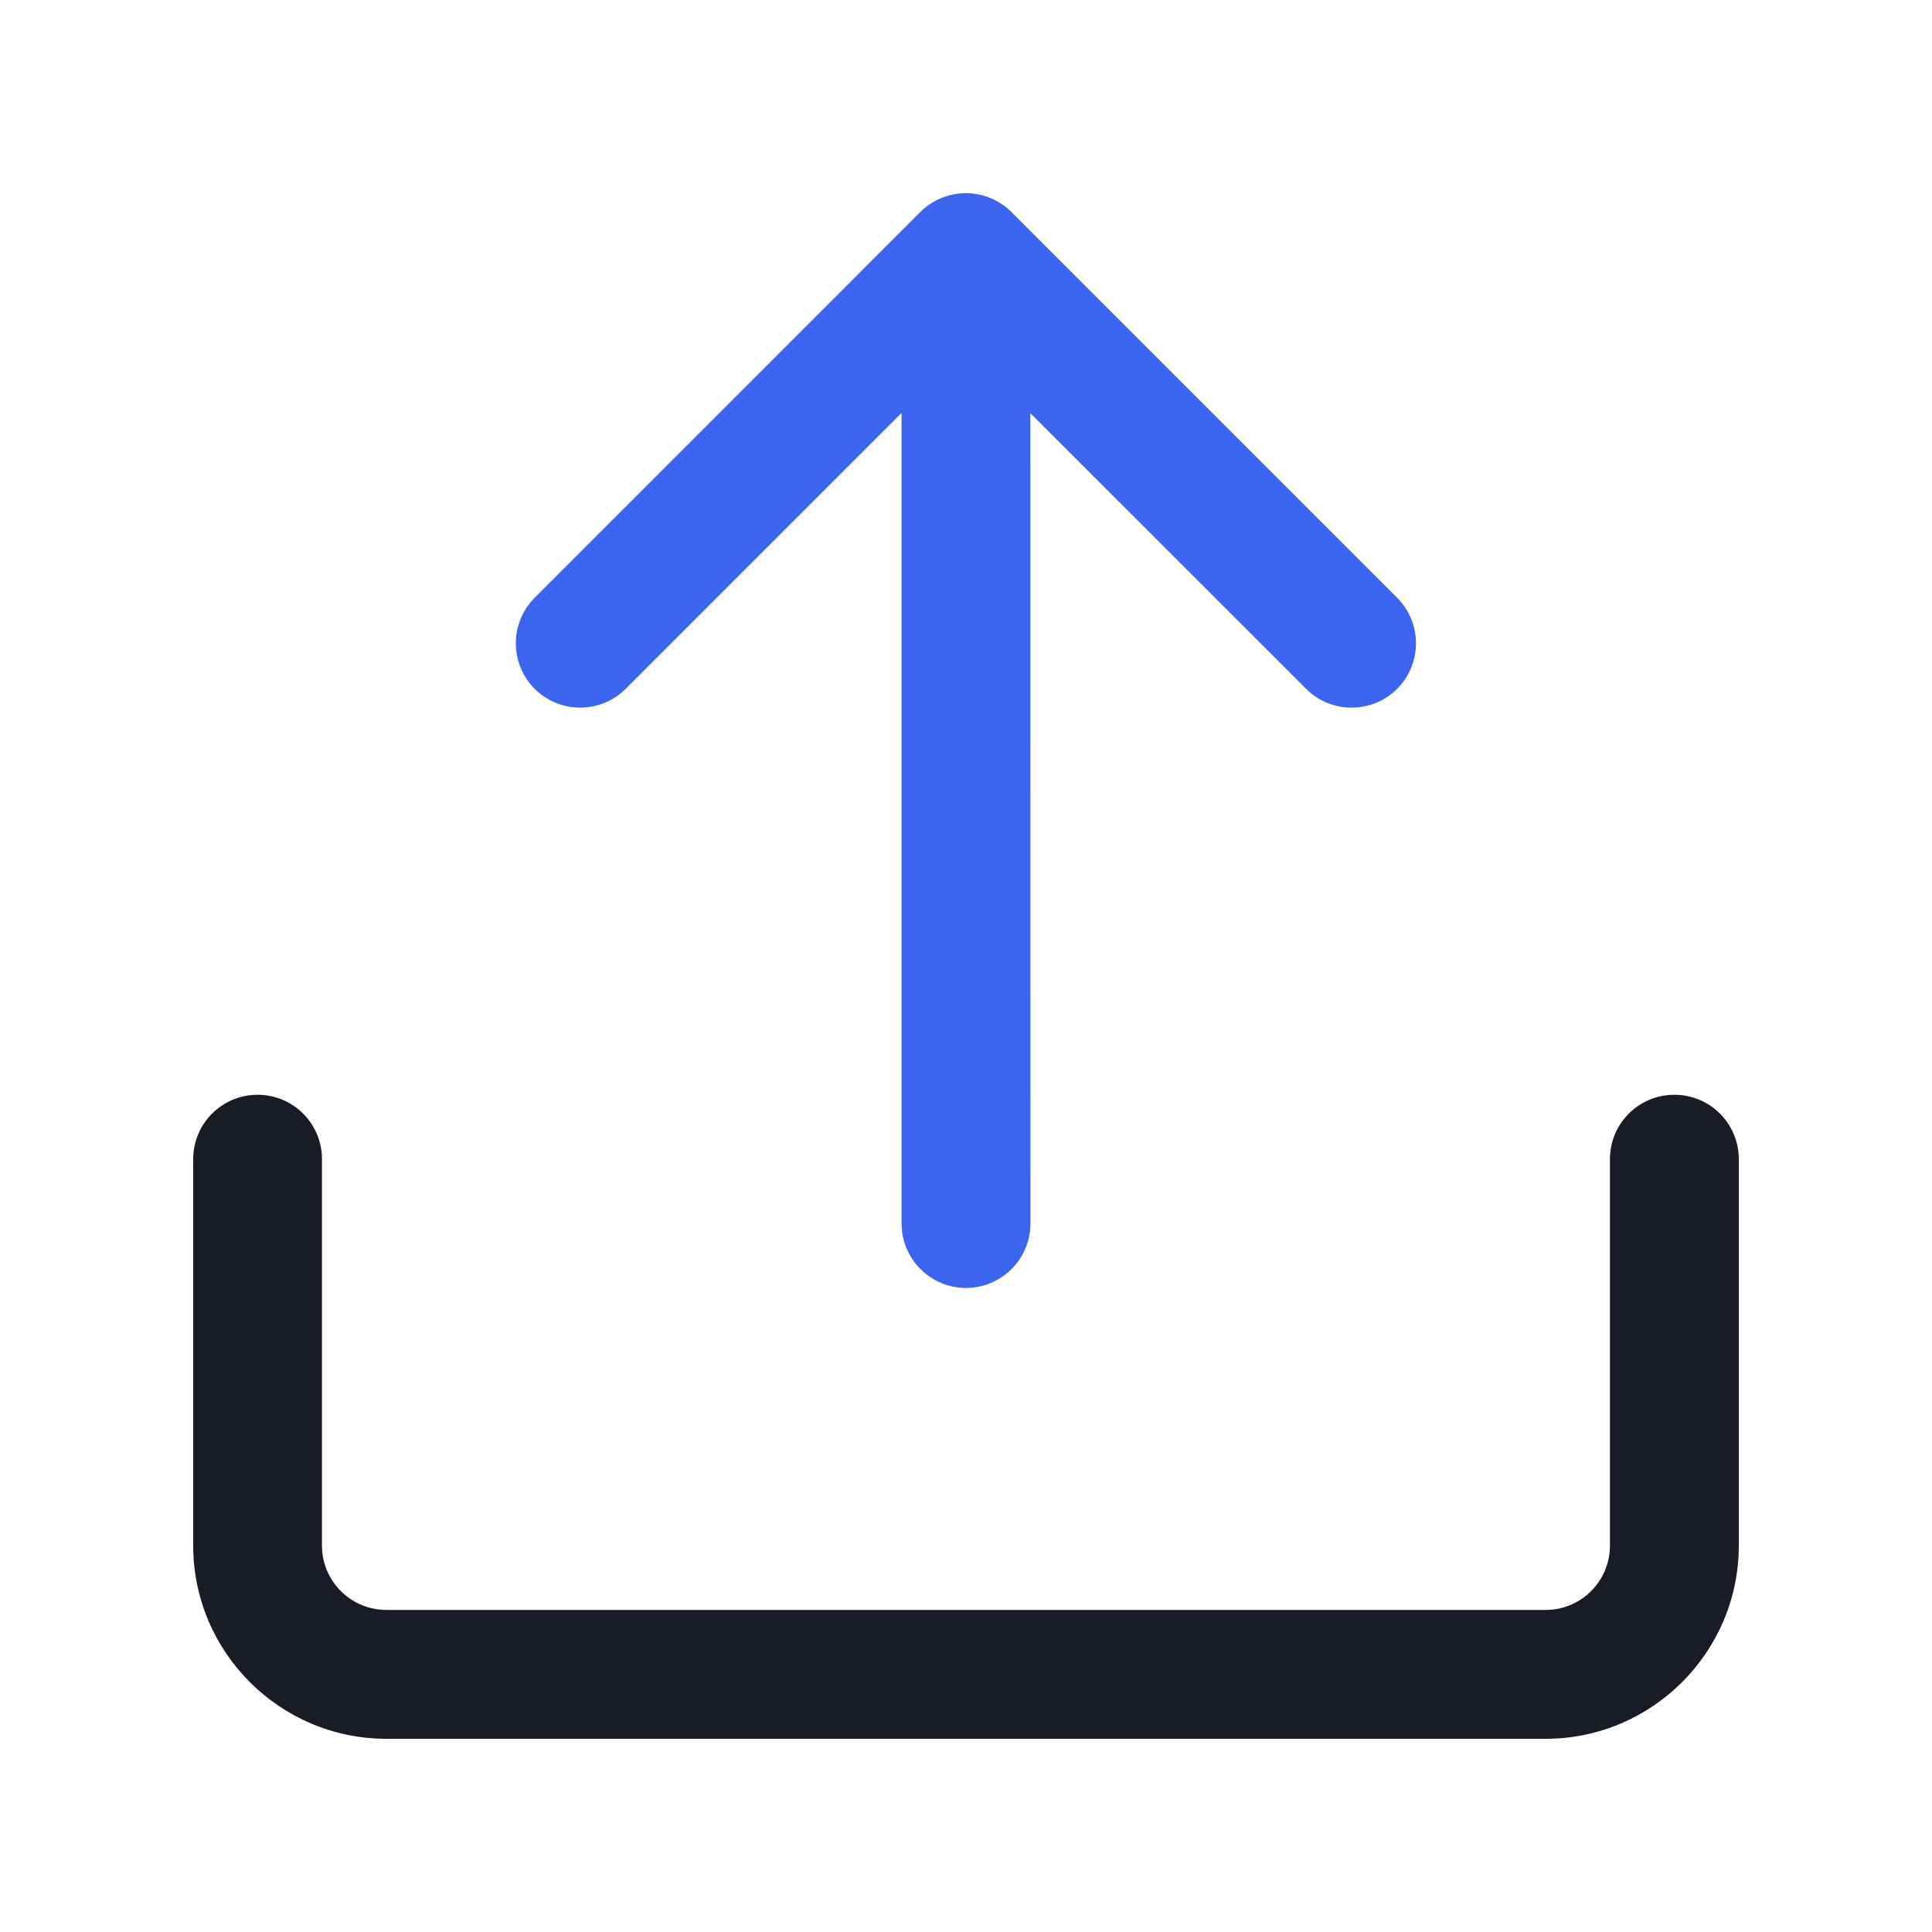 <?xml version="1.0" encoding="UTF-8"?>
<svg width="20px" height="20px" viewBox="0 0 20 20" version="1.1" xmlns="http://www.w3.org/2000/svg" xmlns:xlink="http://www.w3.org/1999/xlink">
    <title>导出</title>
    <g id="业务中心" stroke="none" stroke-width="1" fill="none" fill-rule="evenodd">
        <g id="结算订单" transform="translate(-1830, -292)" fill-rule="nonzero">
            <g id="编组-25" transform="translate(1810, 273)">
                <g id="导出" transform="translate(20, 19)">
                    <rect id="矩形" fill="#000000" opacity="0" x="0" y="0" width="20" height="20"></rect>
                    <path d="M16,18 L4,18 C2.897,18 2,17.102 2,16 L2,12 C2,11.631 2.298,11.333 2.667,11.333 C3.035,11.333 3.333,11.631 3.333,12 L3.333,16 C3.333,16.368 3.632,16.666 4,16.666 L16,16.666 C16.368,16.666 16.666,16.368 16.666,16 L16.666,12 C16.666,11.631 16.964,11.333 17.333,11.333 C17.702,11.333 18,11.631 18,12 L18,16 C18,17.102 17.102,18 16,18" id="形状" fill="#191C26"></path>
                    <path d="M10.102,2.008 L10.15,2.017 C10.164,2.02 10.178,2.024 10.192,2.028 C10.195,2.03 10.196,2.03 10.197,2.03 C10.211,2.034 10.224,2.038 10.236,2.043 C10.254,2.05 10.272,2.058 10.289,2.066 C10.302,2.072 10.316,2.079 10.328,2.086 C10.343,2.095 10.358,2.105 10.372,2.114 C10.392,2.126 10.412,2.141 10.43,2.157 C10.433,2.161 10.437,2.164 10.44,2.167 C10.451,2.175 10.461,2.184 10.471,2.194 L10.483,2.208 L14.463,6.188 C14.723,6.449 14.723,6.87 14.463,7.131 C14.204,7.39 13.779,7.39 13.521,7.131 L10.666,4.277 L10.667,12.667 C10.667,13.033 10.367,13.333 10,13.333 C9.633,13.333 9.333,13.033 9.333,12.667 L9.333,4.275 L6.477,7.131 C6.216,7.39 5.795,7.39 5.535,7.131 C5.275,6.87 5.275,6.449 5.535,6.188 L9.515,2.207 C9.519,2.203 9.523,2.199 9.527,2.195 C9.607,2.115 9.703,2.059 9.805,2.029 C9.818,2.025 9.831,2.022 9.843,2.019 C9.892,2.007 9.942,2 9.992,2 C9.993,2 9.996,2 9.998,2 C10.034,2 10.068,2.002 10.102,2.008 Z" id="形状结合" fill="#3B65EE"></path>
                </g>
            </g>
        </g>
    </g>
</svg>